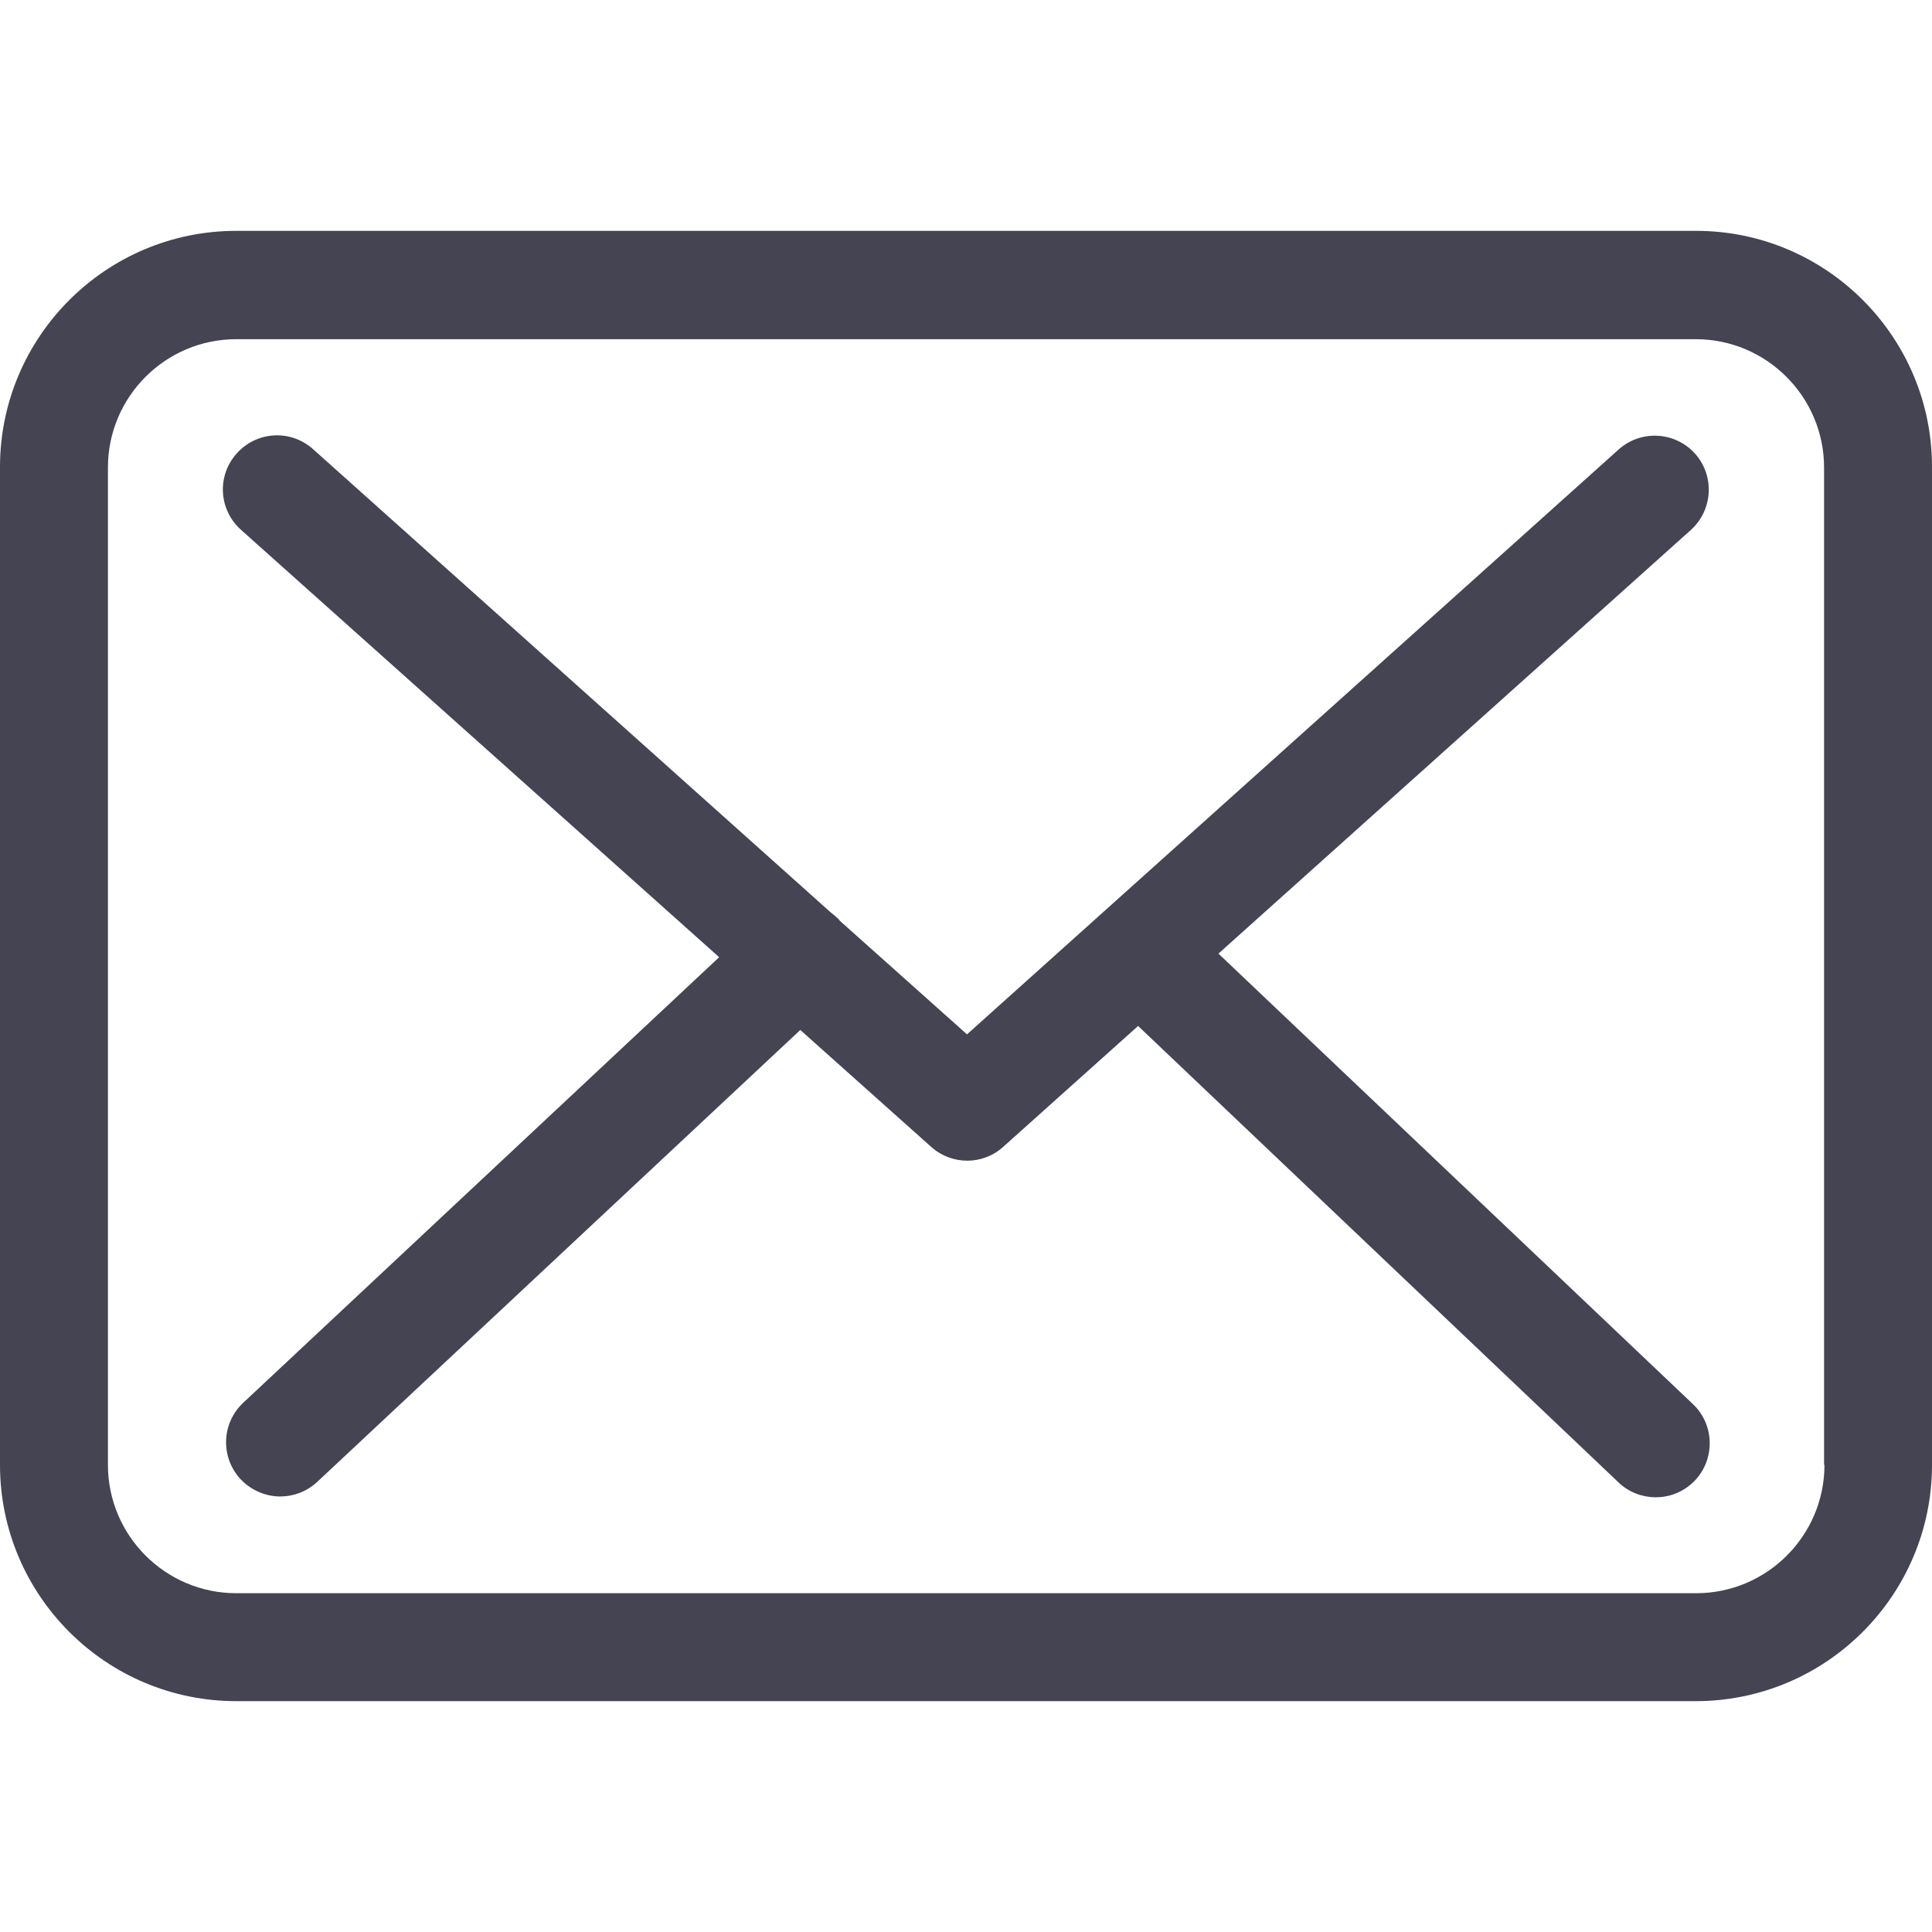 <svg width="483.3" height="483.3" xmlns="http://www.w3.org/2000/svg">

 <g>
  <title>background</title>
  <rect fill="none" id="canvas_background" height="402" width="582" y="-1" x="-1"/>
 </g>
 <g>
  <title>Layer 1</title>
  <g id="svg_1">
   <g id="svg_2">
    <path fill="#444452" id="svg_3" d="m424.3,57.75l-365.2,0c-32.6,0 -59.1,26.5 -59.1,59.1l0,249.6c0,32.6 26.5,59.1 59.1,59.1l365.1,0c32.6,0 59.1,-26.5 59.1,-59.1l0,-249.5c0.1,-32.6 -26.4,-59.2 -59,-59.2zm32.1,308.7c0,17.7 -14.4,32.1 -32.1,32.1l-365.2,0c-17.7,0 -32.1,-14.4 -32.1,-32.1l0,-249.5c0,-17.7 14.4,-32.1 32.1,-32.1l365.1,0c17.7,0 32.1,14.4 32.1,32.1l0,249.5l0.1,0z"/>
    <path fill="#444452" id="svg_4" d="m304.8,238.55l118.2,-106c5.5,-5 6,-13.5 1,-19.1c-5,-5.5 -13.5,-6 -19.1,-1l-163,146.3l-31.8,-28.4c-0.1,-0.1 -0.2,-0.2 -0.2,-0.3c-0.7,-0.7 -1.4,-1.3 -2.2,-1.9l-129.4,-115.8c-5.6,-5 -14.1,-4.5 -19.1,1.1c-5,5.6 -4.5,14.1 1.1,19.1l119.6,106.9l-119.1,111.5c-5.4,5.1 -5.7,13.6 -0.6,19.1c2.7,2.8 6.3,4.3 9.9,4.3c3.3,0 6.6,-1.2 9.2,-3.6l120.9,-113.1l32.8,29.3c2.6,2.3 5.8,3.4 9,3.4c3.2,0 6.5,-1.2 9,-3.5l33.7,-30.2l120.2,114.2c2.6,2.5 6,3.7 9.3,3.7c3.6,0 7.1,-1.4 9.8,-4.2c5.1,-5.4 4.9,-14 -0.5,-19.1l-118.7,-112.7z"/>
   </g>
  </g>
  <g id="svg_5"/>
  <g id="svg_6"/>
  <g id="svg_7"/>
  <g id="svg_8"/>
  <g id="svg_9"/>
  <g id="svg_10"/>
  <g id="svg_11"/>
  <g id="svg_12"/>
  <g id="svg_13"/>
  <g id="svg_14"/>
  <g id="svg_15"/>
  <g id="svg_16"/>
  <g id="svg_17"/>
  <g id="svg_18"/>
  <g id="svg_19"/>
 </g>
</svg>